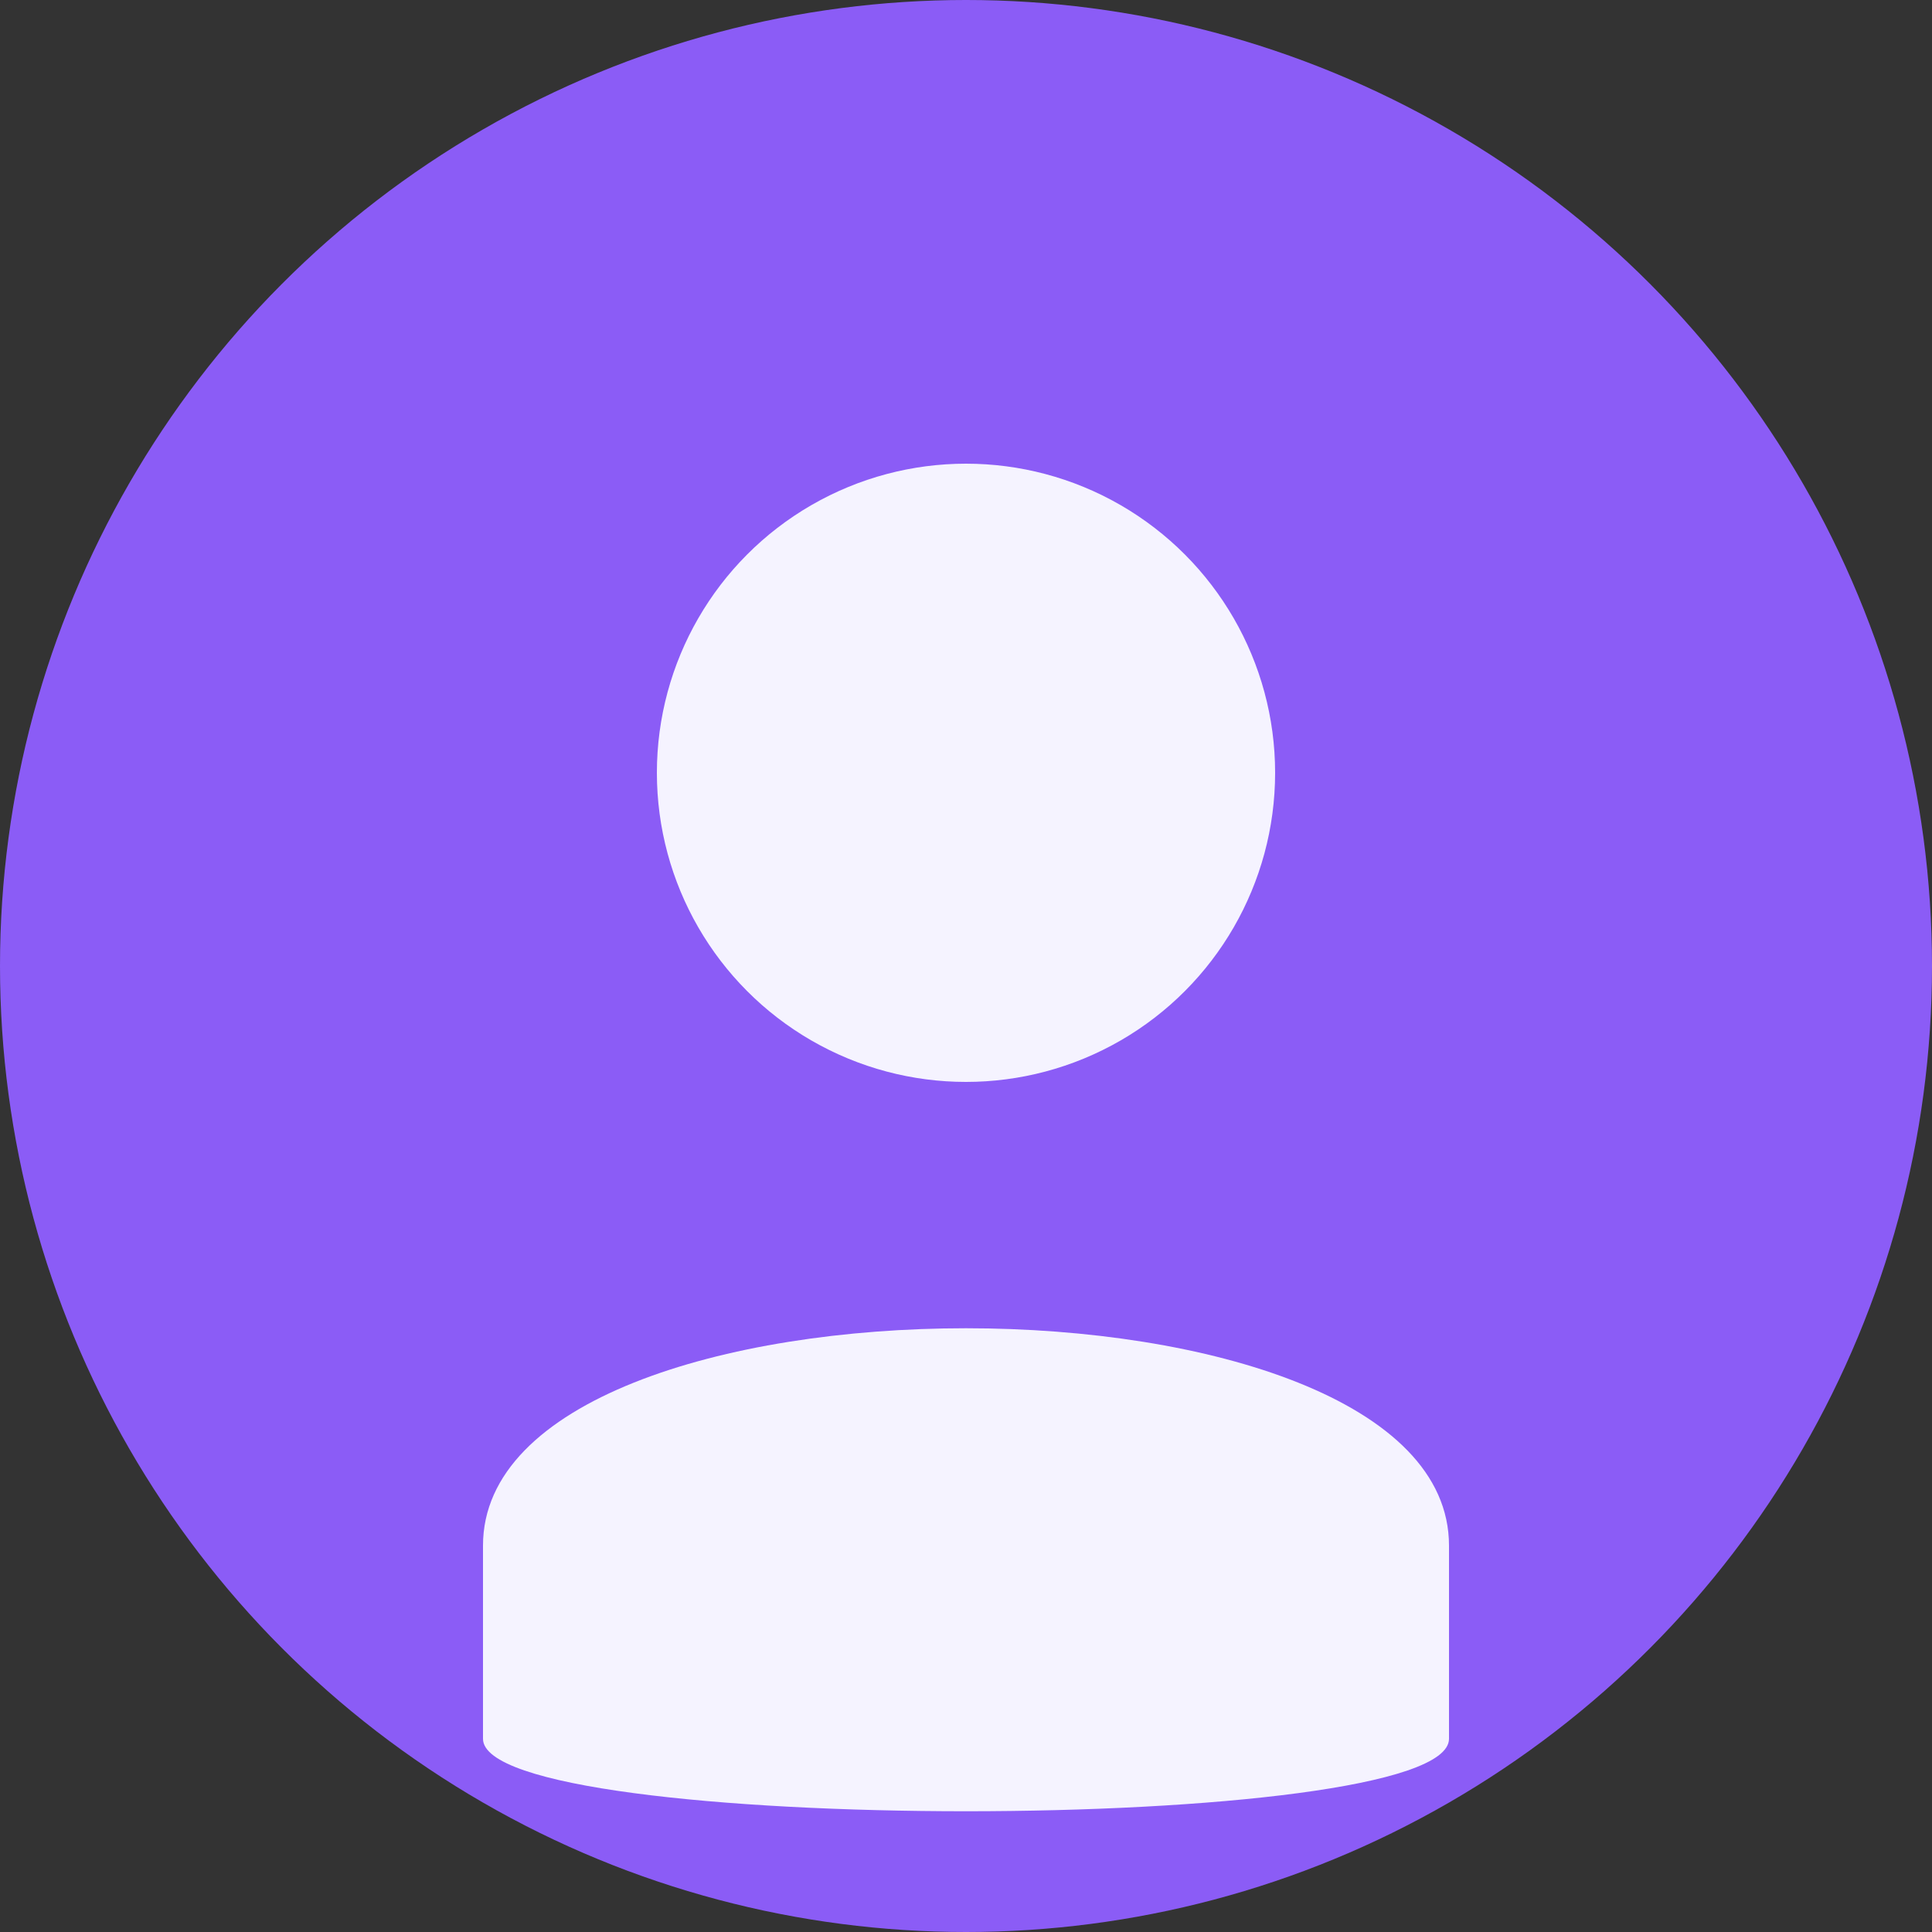 <svg xmlns="http://www.w3.org/2000/svg" viewBox="0 0 100 100">
  <rect x="0" y="0" width="100" height="100" fill="#333333" stroke="none"/>
  <circle cx="50" cy="50" r="50" fill="#8b5cf6"/>
  <circle cx="50" cy="40" r="16" fill="#f5f3ff"/>
  <path d="M25,80 C25,65 75,65 75,80 L75,90 C75,95 25,95 25,90 Z" fill="#f5f3ff"/>
</svg> 